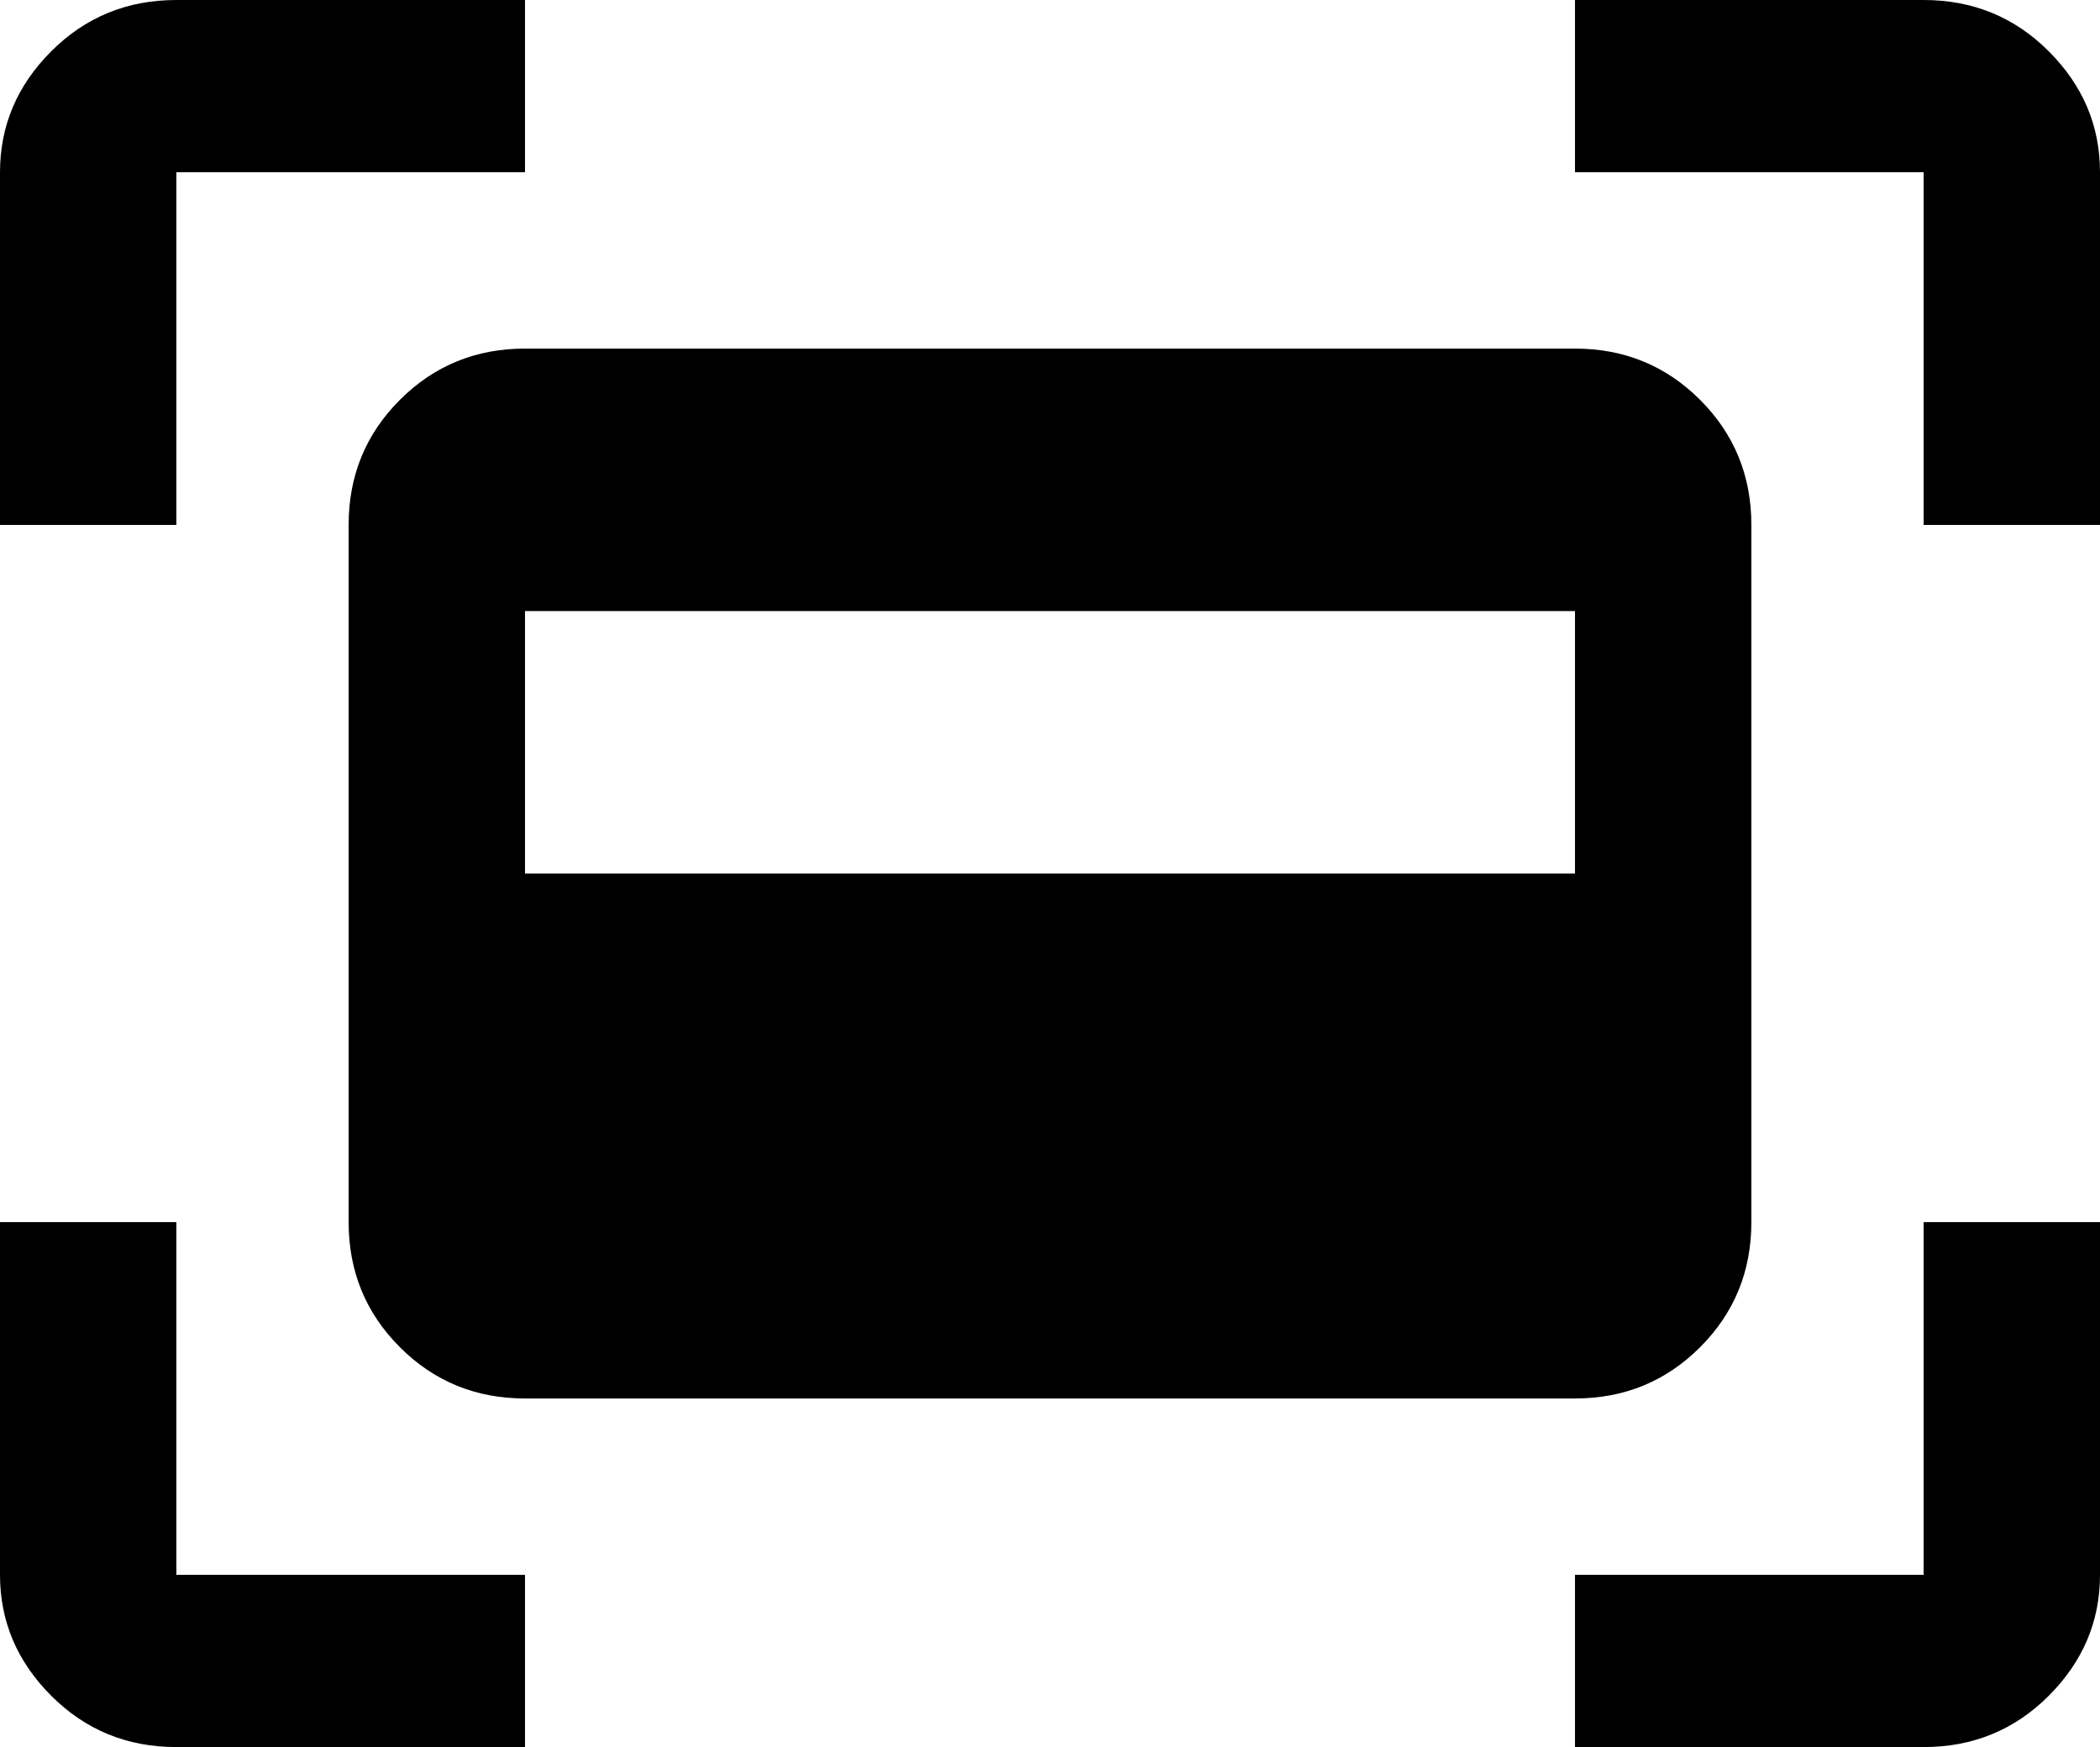 <svg xmlns="http://www.w3.org/2000/svg" viewBox="0 -21 512 426">
      <g transform="scale(1 -1) translate(0 -384)">
        <path d="M384 320H128Q110 320 97.5 307.5Q85 295 85 277V107Q85 89 97.5 76.5Q110 64 128 64H384Q402 64 414.5 76.5Q427 89 427 107V277Q427 295 414.5 307.5Q402 320 384 320ZM384 192H128V256H384ZM43 363H128V405H43Q25 405 12.5 392.5Q0 380 0 363V277H43ZM469 405H384V363H469V277H512V363Q512 380 499.5 392.5Q487 405 469 405ZM43 107H0V21Q0 4 12.5 -8.5Q25 -21 43 -21H128V21H43ZM469 21H384V-21H469Q487 -21 499.5 -8.5Q512 4 512 21V107H469Z" />
      </g>
    </svg>